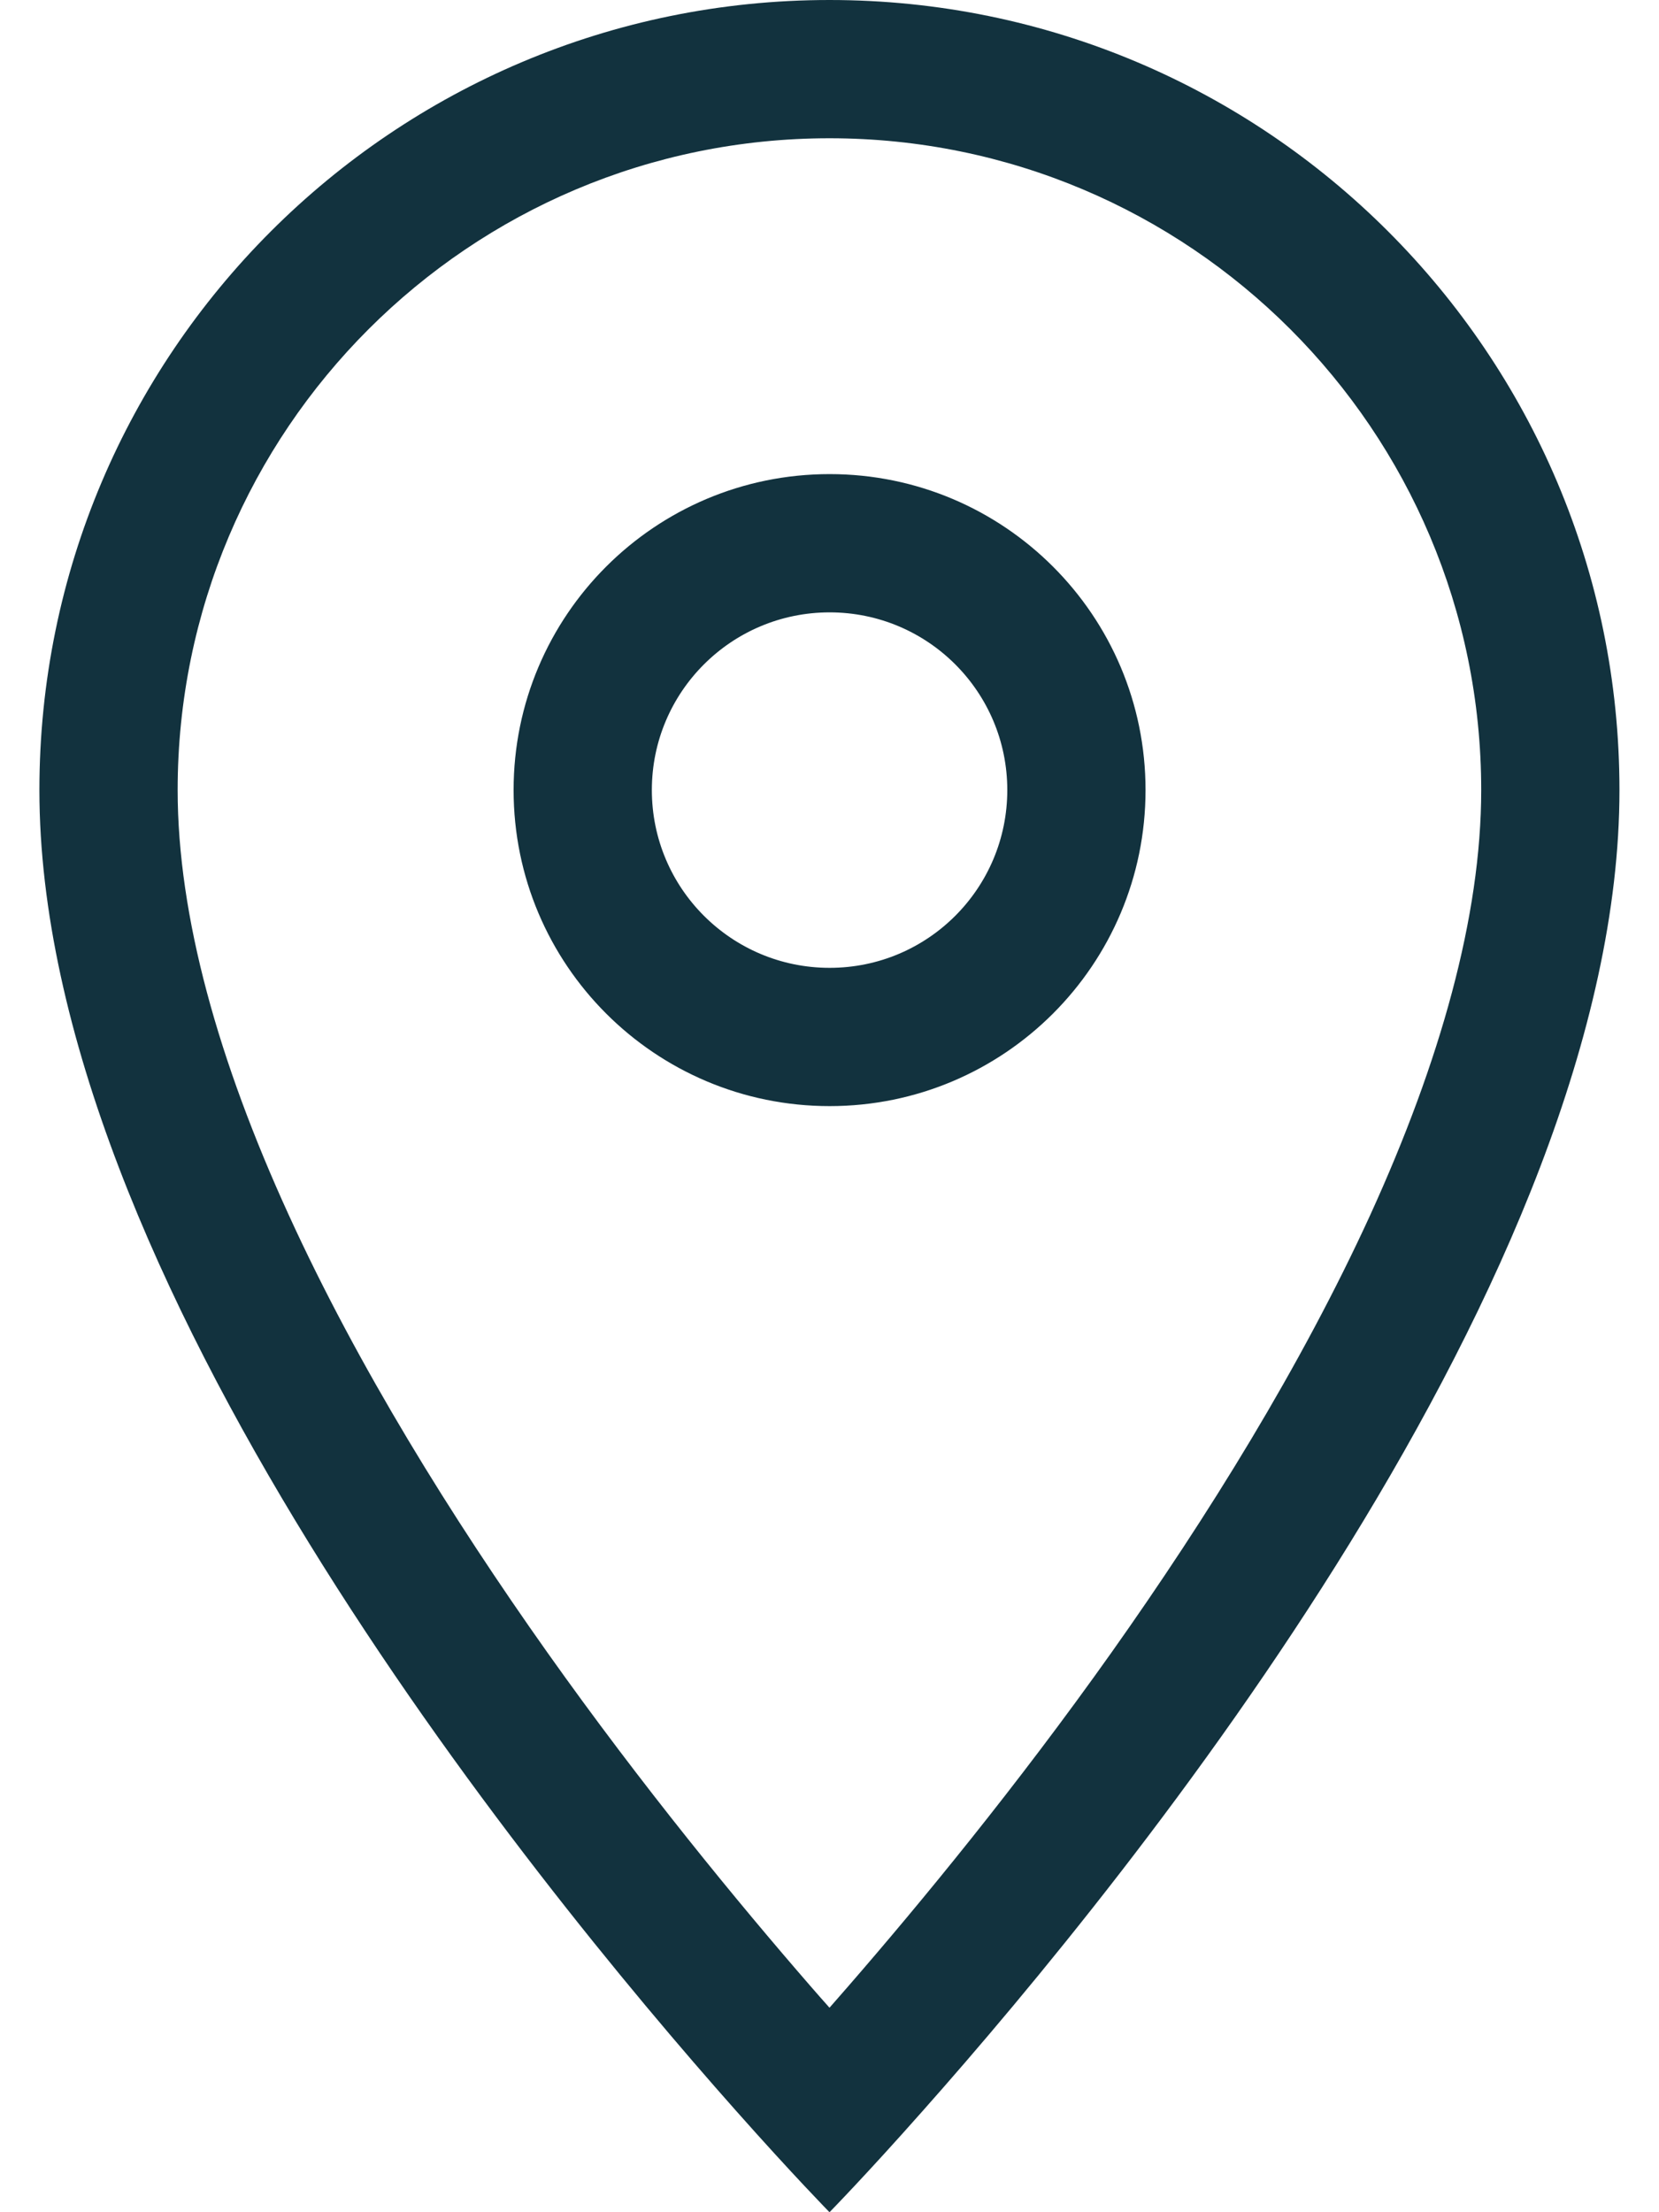 <svg width="12" height="16" viewBox="0 0 12 16" fill="none" xmlns="http://www.w3.org/2000/svg">
<path fill-rule="evenodd" clip-rule="evenodd" d="M6.001 7C6.711 7 7.286 6.425 7.286 5.714C7.286 5.004 6.711 4.429 6.001 4.429C5.291 4.429 4.715 5.004 4.715 5.714C4.715 6.425 5.291 7 6.001 7ZM8.286 5.714C8.286 6.977 7.263 8 6.001 8C4.738 8 3.715 6.977 3.715 5.714C3.715 4.452 4.738 3.429 6.001 3.429C7.263 3.429 8.286 4.452 8.286 5.714ZM5.321 15.263C5.736 15.731 6 16 6 16C6 16 6.264 15.731 6.678 15.263C8.192 13.557 11.714 9.212 11.714 5.714C11.714 2.558 9.156 0 6 0C2.844 0 0.285 2.558 0.285 5.714C0.285 9.212 3.807 13.557 5.321 15.263ZM6 14.521C6.044 14.471 6.09 14.418 6.138 14.363C6.658 13.764 7.351 12.923 8.041 11.95C8.733 10.973 9.41 9.883 9.912 8.786C10.417 7.679 10.714 6.628 10.714 5.714C10.714 3.111 8.603 1 6 1C3.396 1 1.285 3.111 1.285 5.714C1.285 6.628 1.582 7.679 2.088 8.786C2.589 9.883 3.266 10.973 3.958 11.95C4.648 12.923 5.341 13.764 5.861 14.363C5.909 14.418 5.955 14.471 6 14.521Z" fill="#12323E"/>
</svg>
